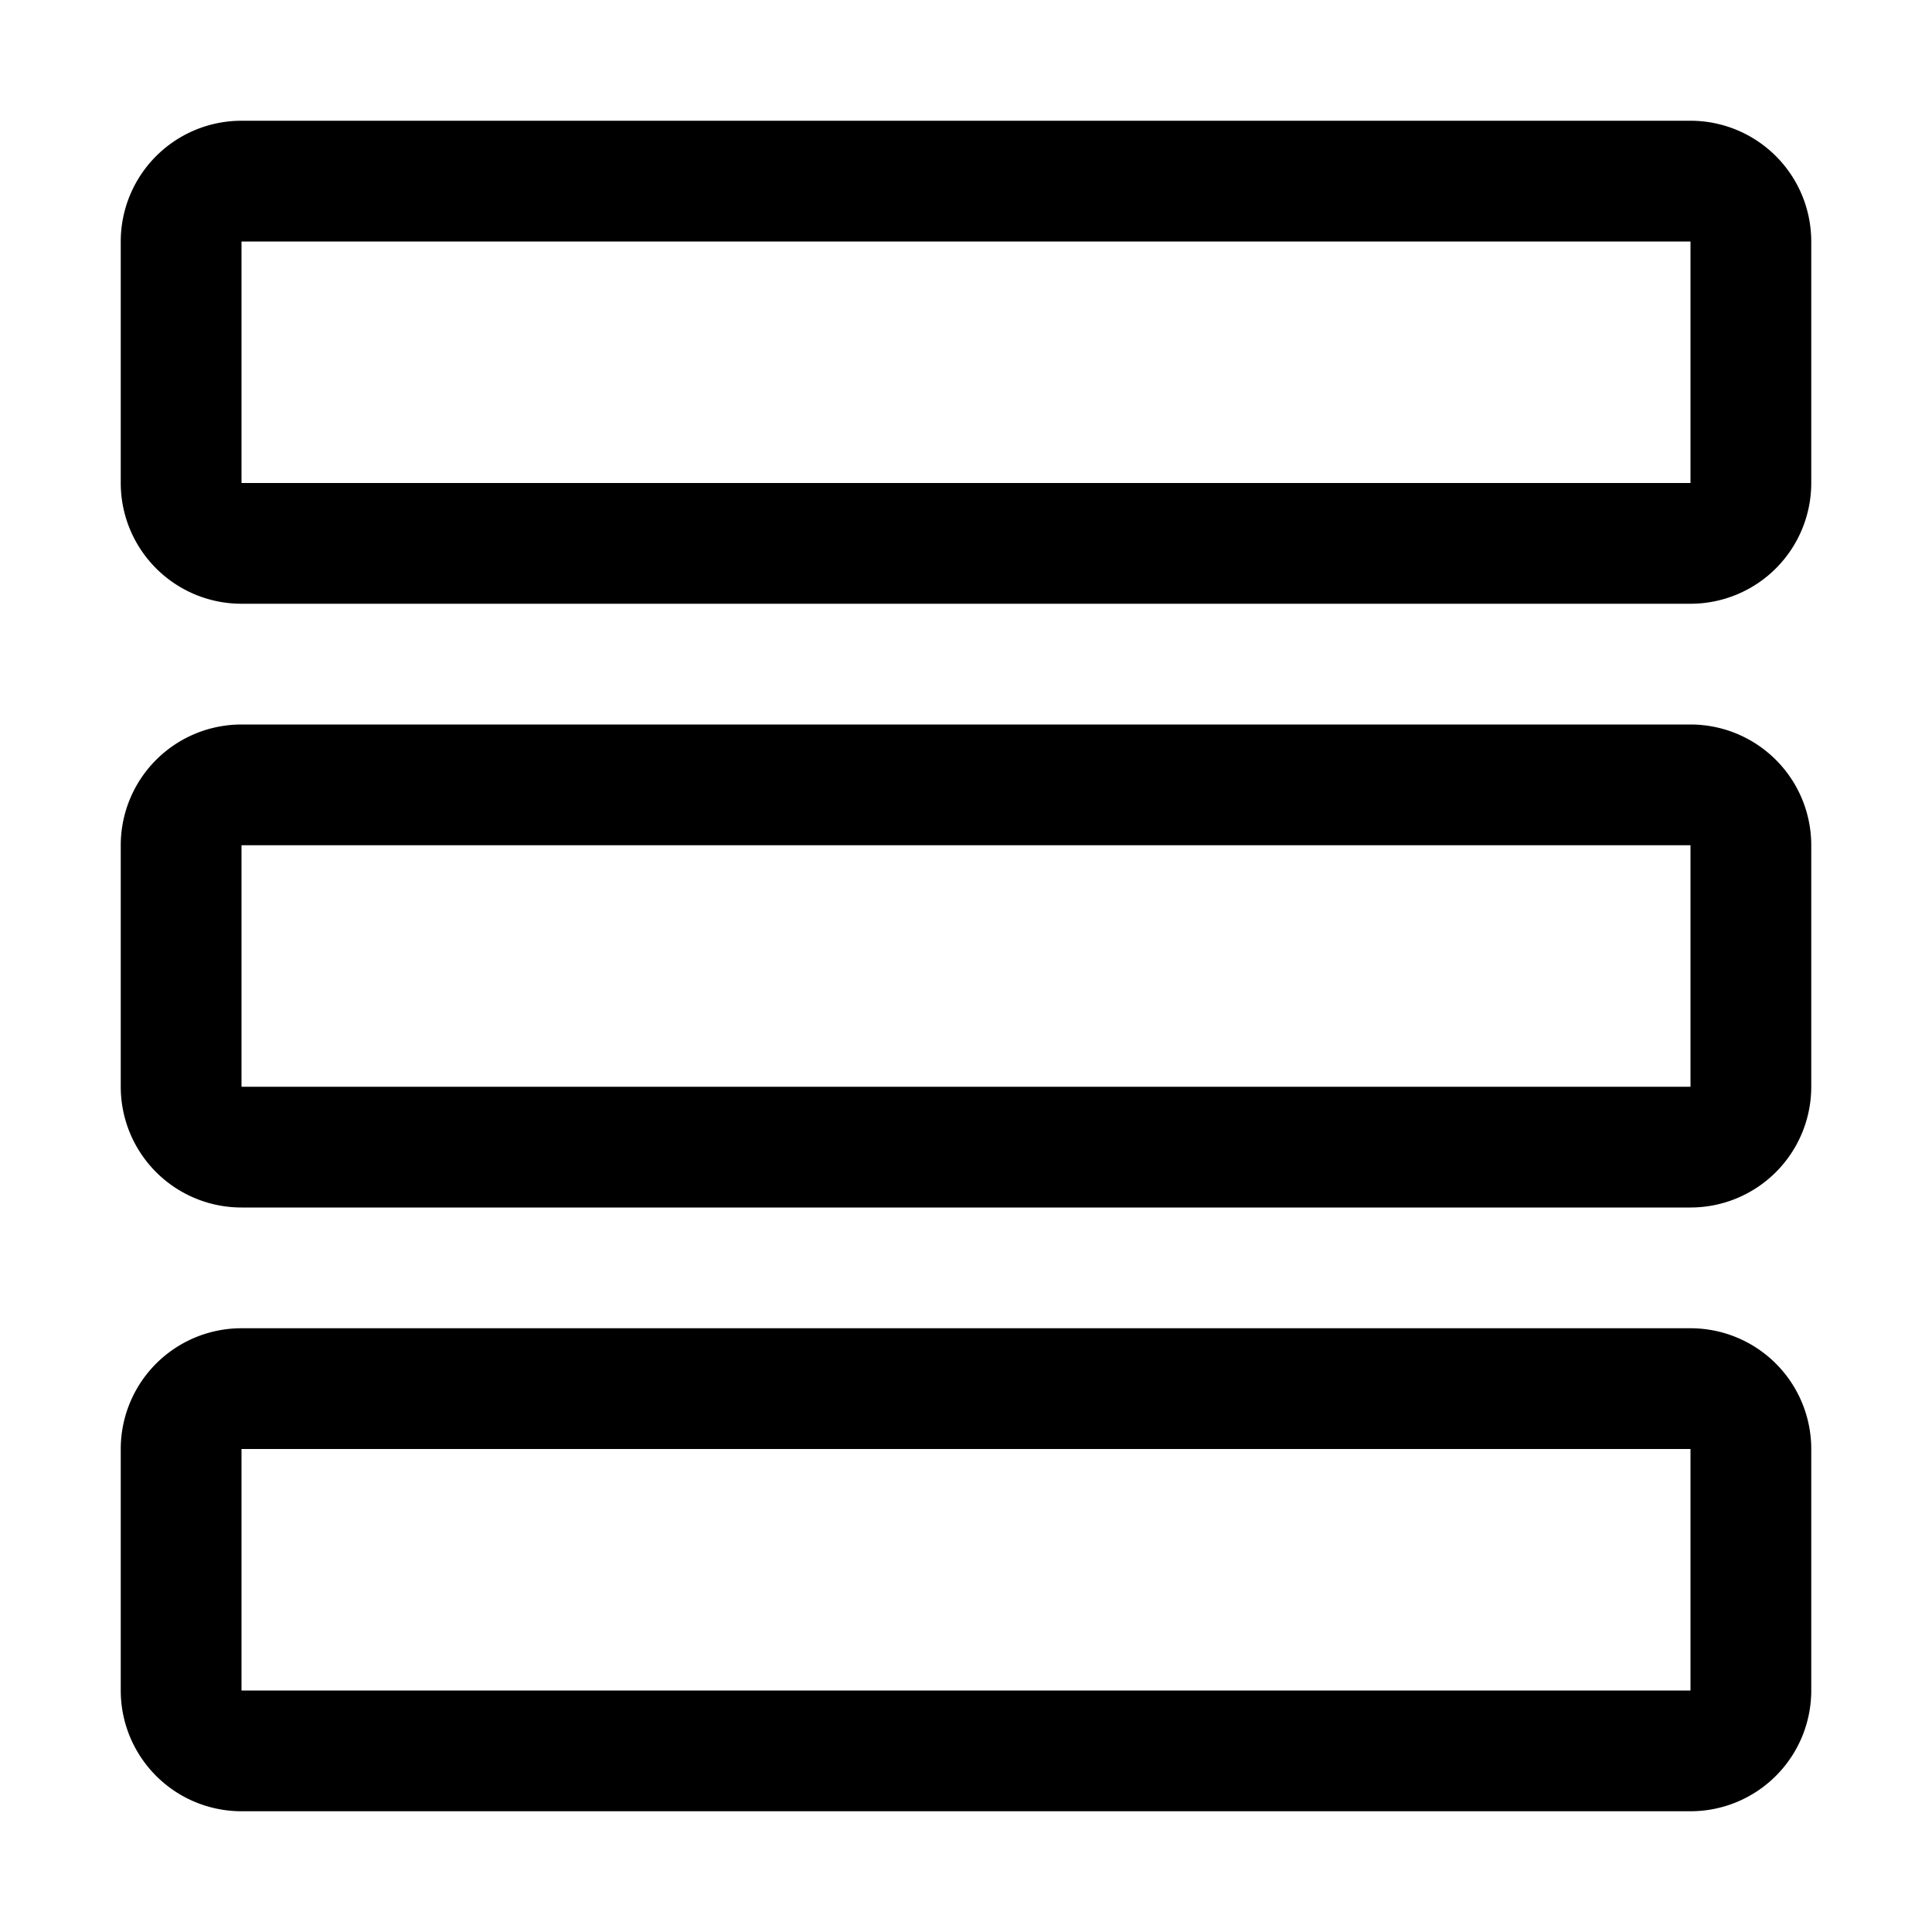 <svg xmlns="http://www.w3.org/2000/svg" xmlns:xlink="http://www.w3.org/1999/xlink" viewBox="0 0 32 32"><path d="M28 10H4a2 2 0 0 1-2-2V4a2 2 0 0 1 2-2h24a2 2 0 0 1 2 2v4a2 2 0 0 1-2 2M4 4v4h24V4zm24 26H4a2 2 0 0 1-2-2v-4a2 2 0 0 1 2-2h24a2 2 0 0 1 2 2v4a2 2 0 0 1-2 2M4 24v4h24v-4zm24-4H4a2 2 0 0 1-2-2v-4a2 2 0 0 1 2-2h24a2 2 0 0 1 2 2v4a2 2 0 0 1-2 2M4 14v4h24v-4z" fill="currentColor"/></svg>